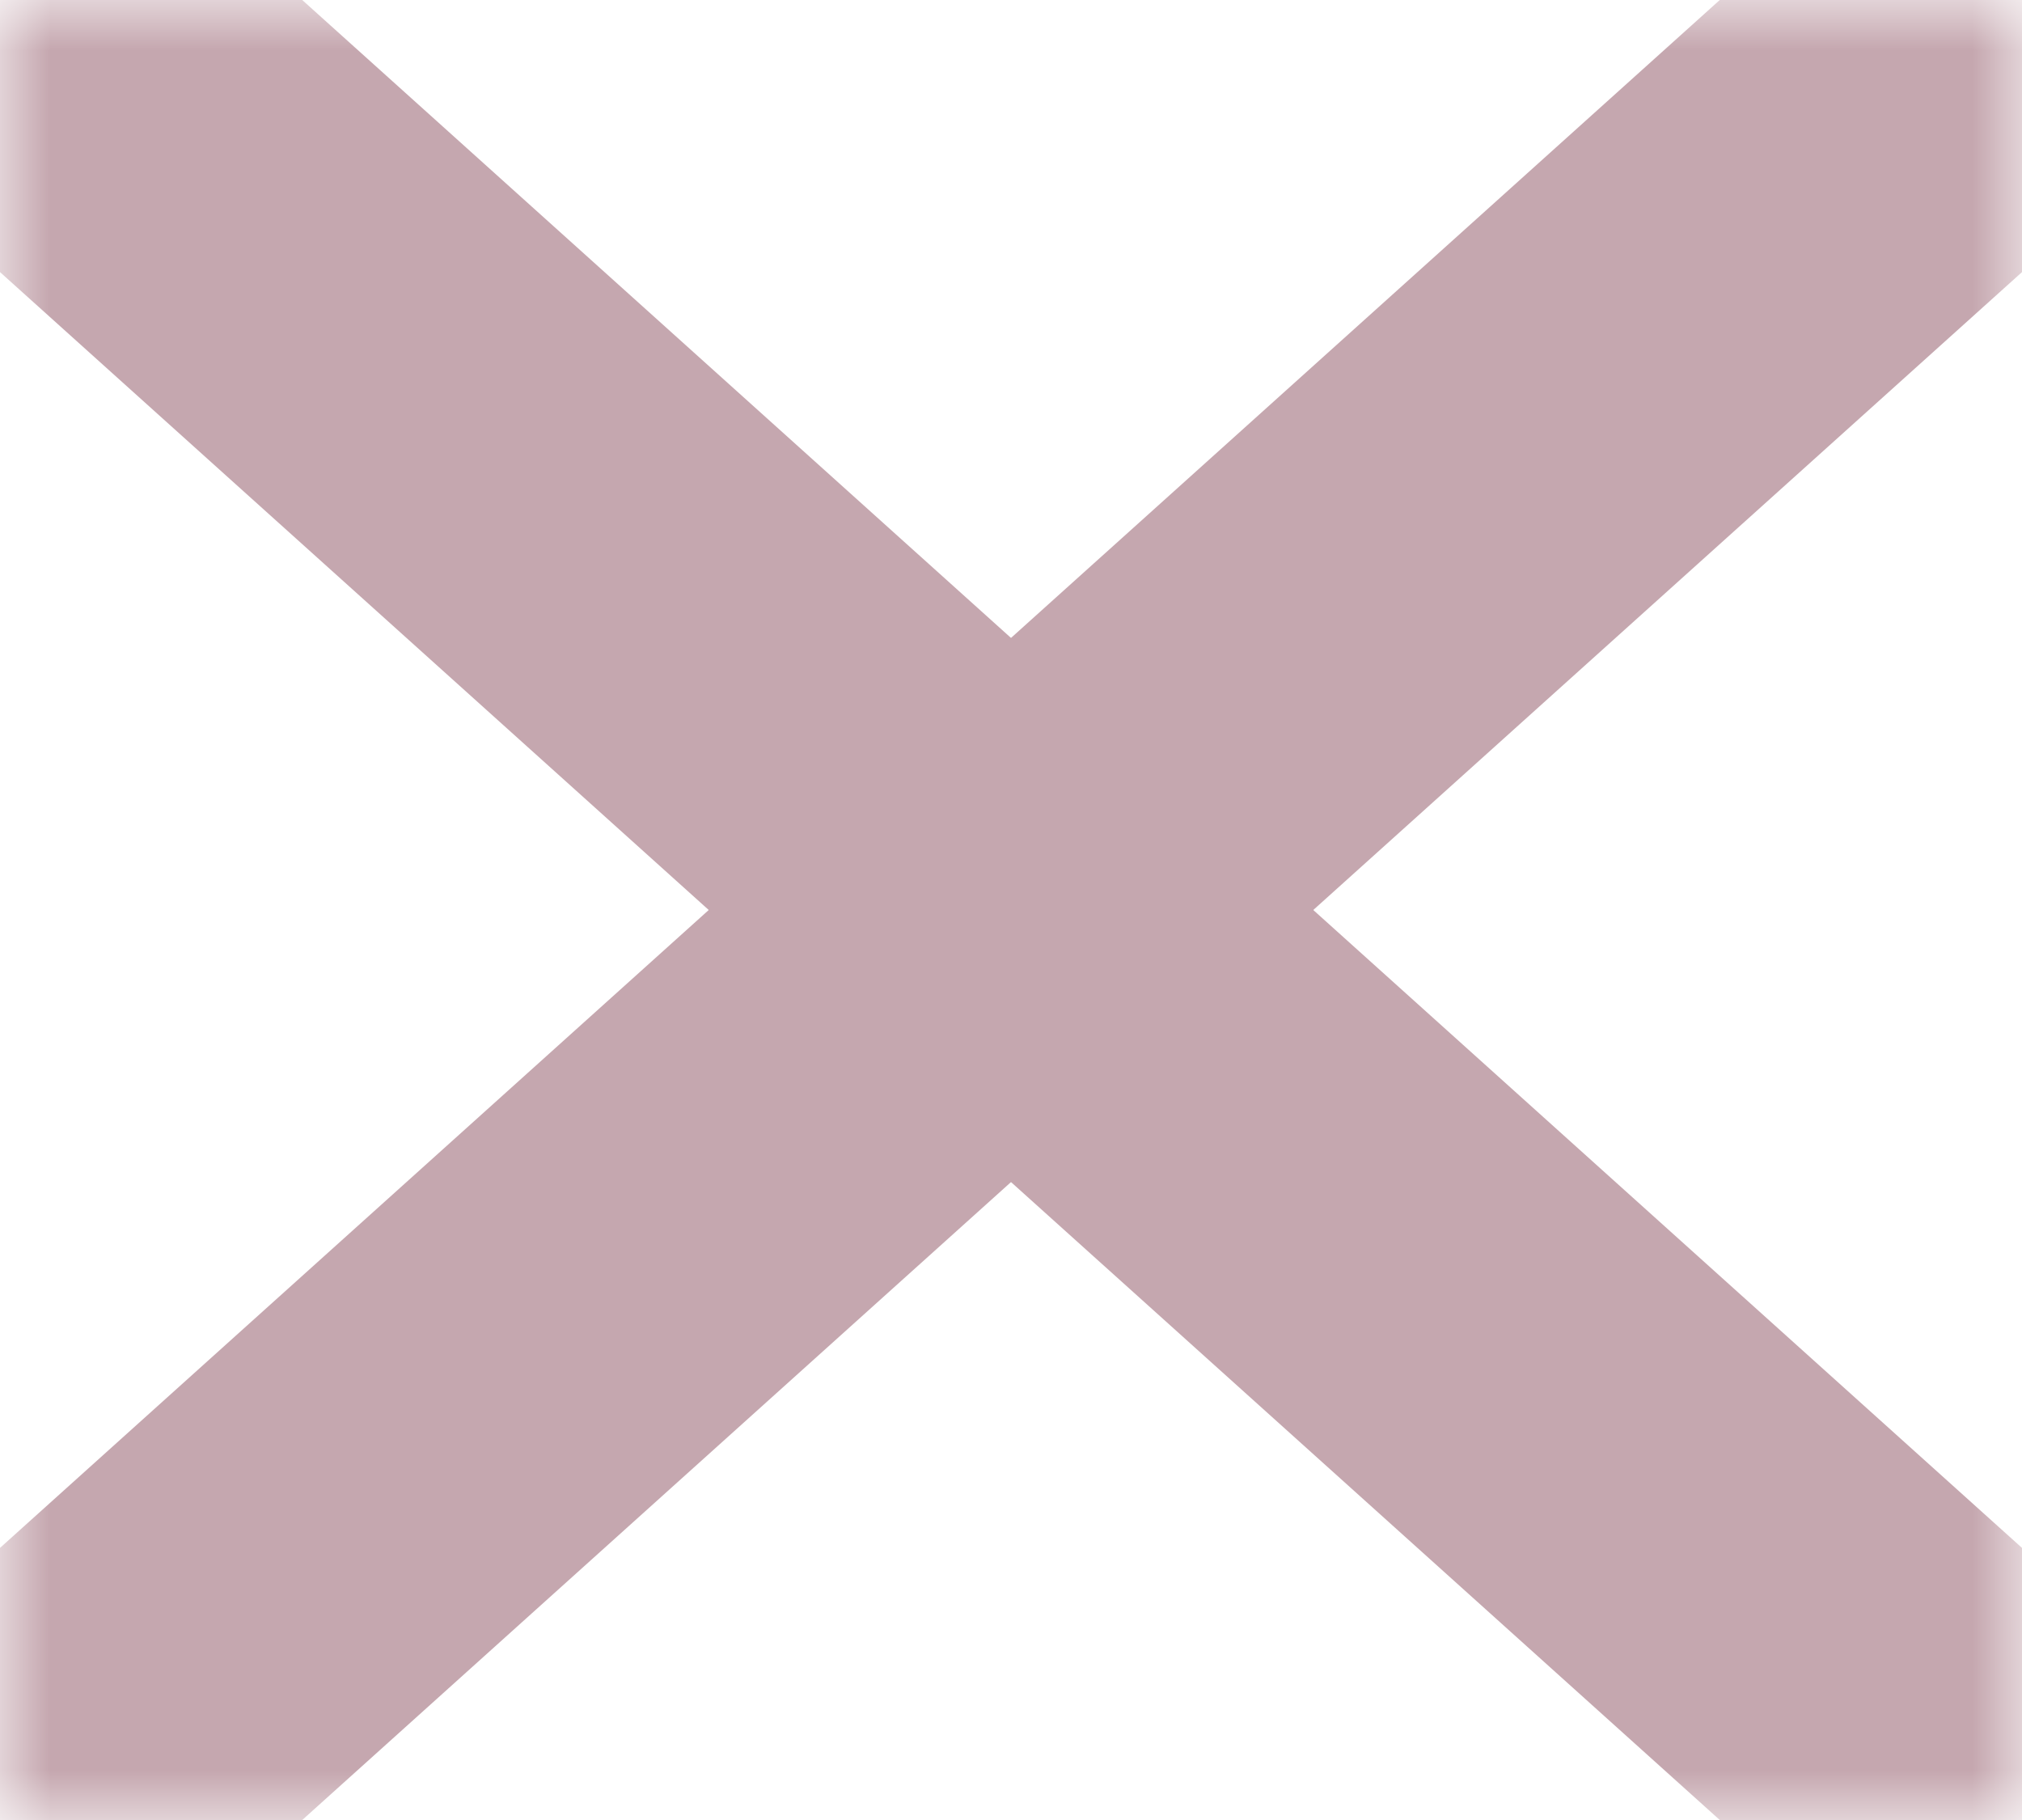 <svg width="20" height="18" viewBox="0 0 20 18" fill="none" xmlns="http://www.w3.org/2000/svg">
<mask id="mask0_905_2216" style="mask-type:luminance" maskUnits="userSpaceOnUse" x="0" y="0" width="20" height="18">
<path d="M20 0H0V18H20V0Z" fill="white"/>
</mask>
<g mask="url(#mask0_905_2216)">
<path d="M0.833 0.75L19.167 17.25" stroke="#C5A7AF" stroke-width="4" stroke-linecap="round" stroke-linejoin="round"/>
<path d="M19.167 0.75L0.833 17.25" stroke="#C5A7AF" stroke-width="4" stroke-linecap="round" stroke-linejoin="round"/>
</g>
</svg>
